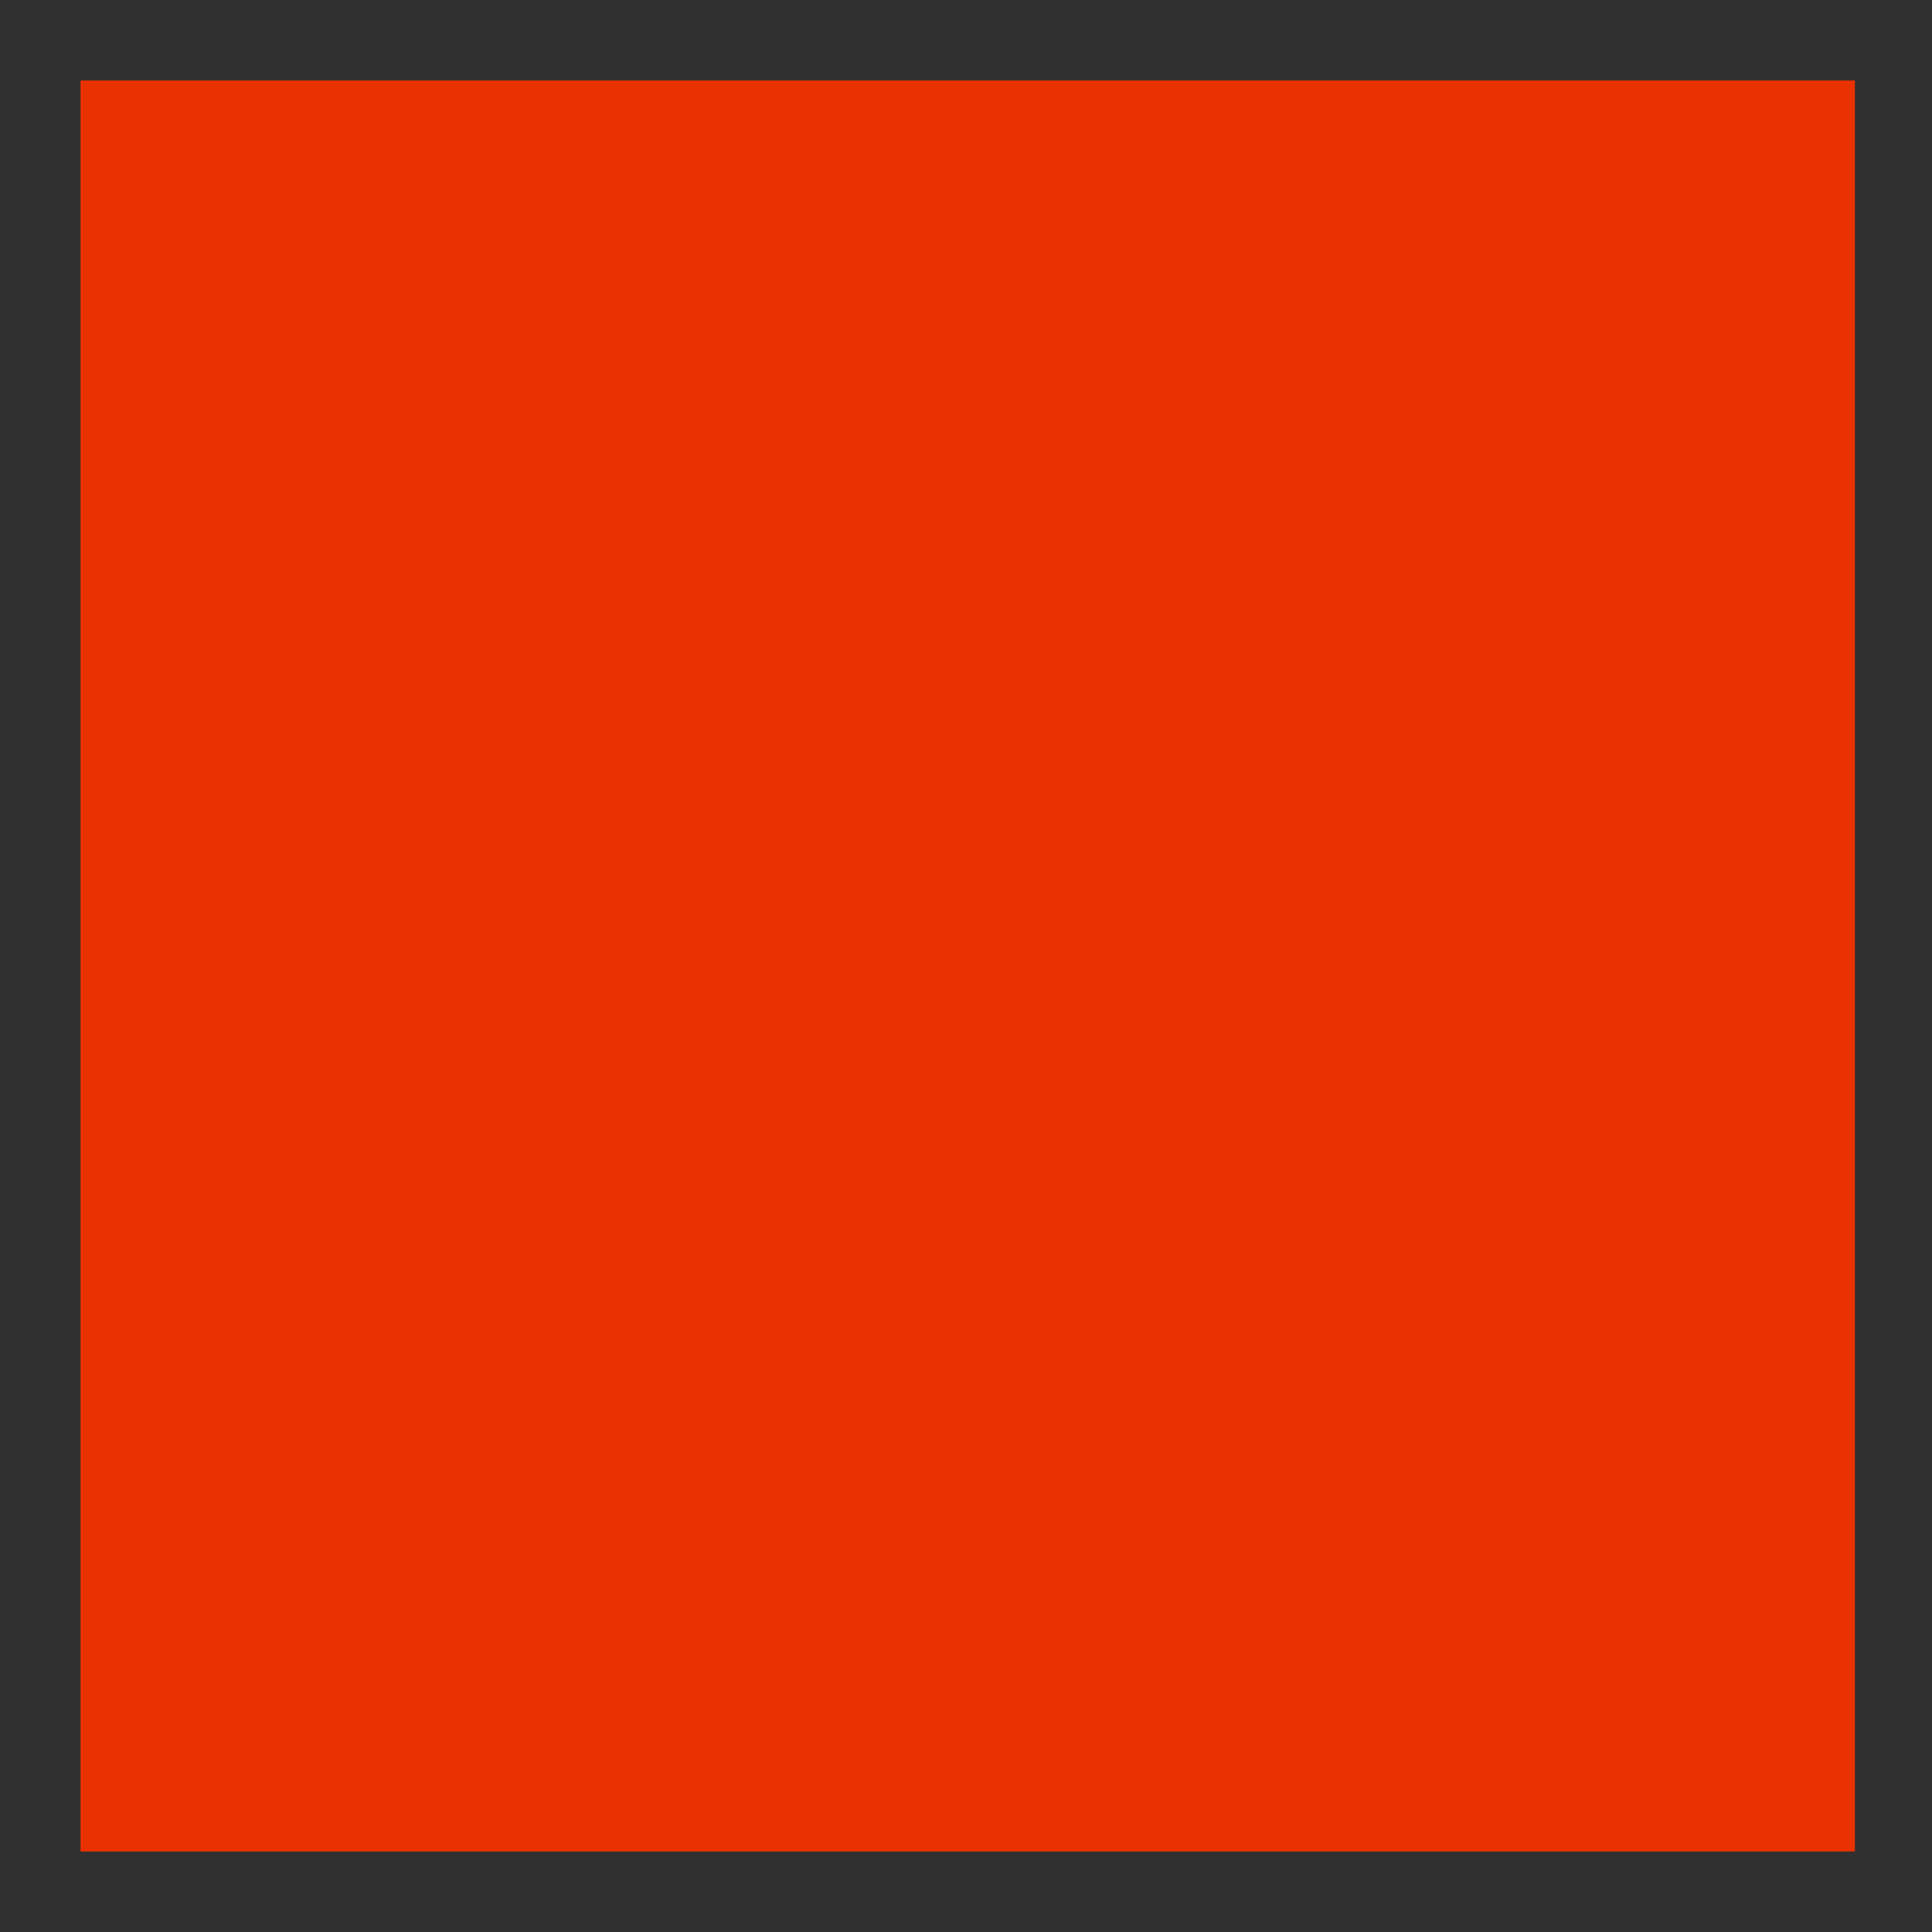 <svg enable-background="new 0 0 24 24" height="24" viewBox="0 0 24 24" width="24" xmlns="http://www.w3.org/2000/svg"> <path d="m0 0h24v24h-24z" fill="#EA3200" stroke="#EA3200"/> <path d="m23.042 1v22h-22.042v-22zm1-1h-24.042v24h24.042z" fill="#303030"/></svg>